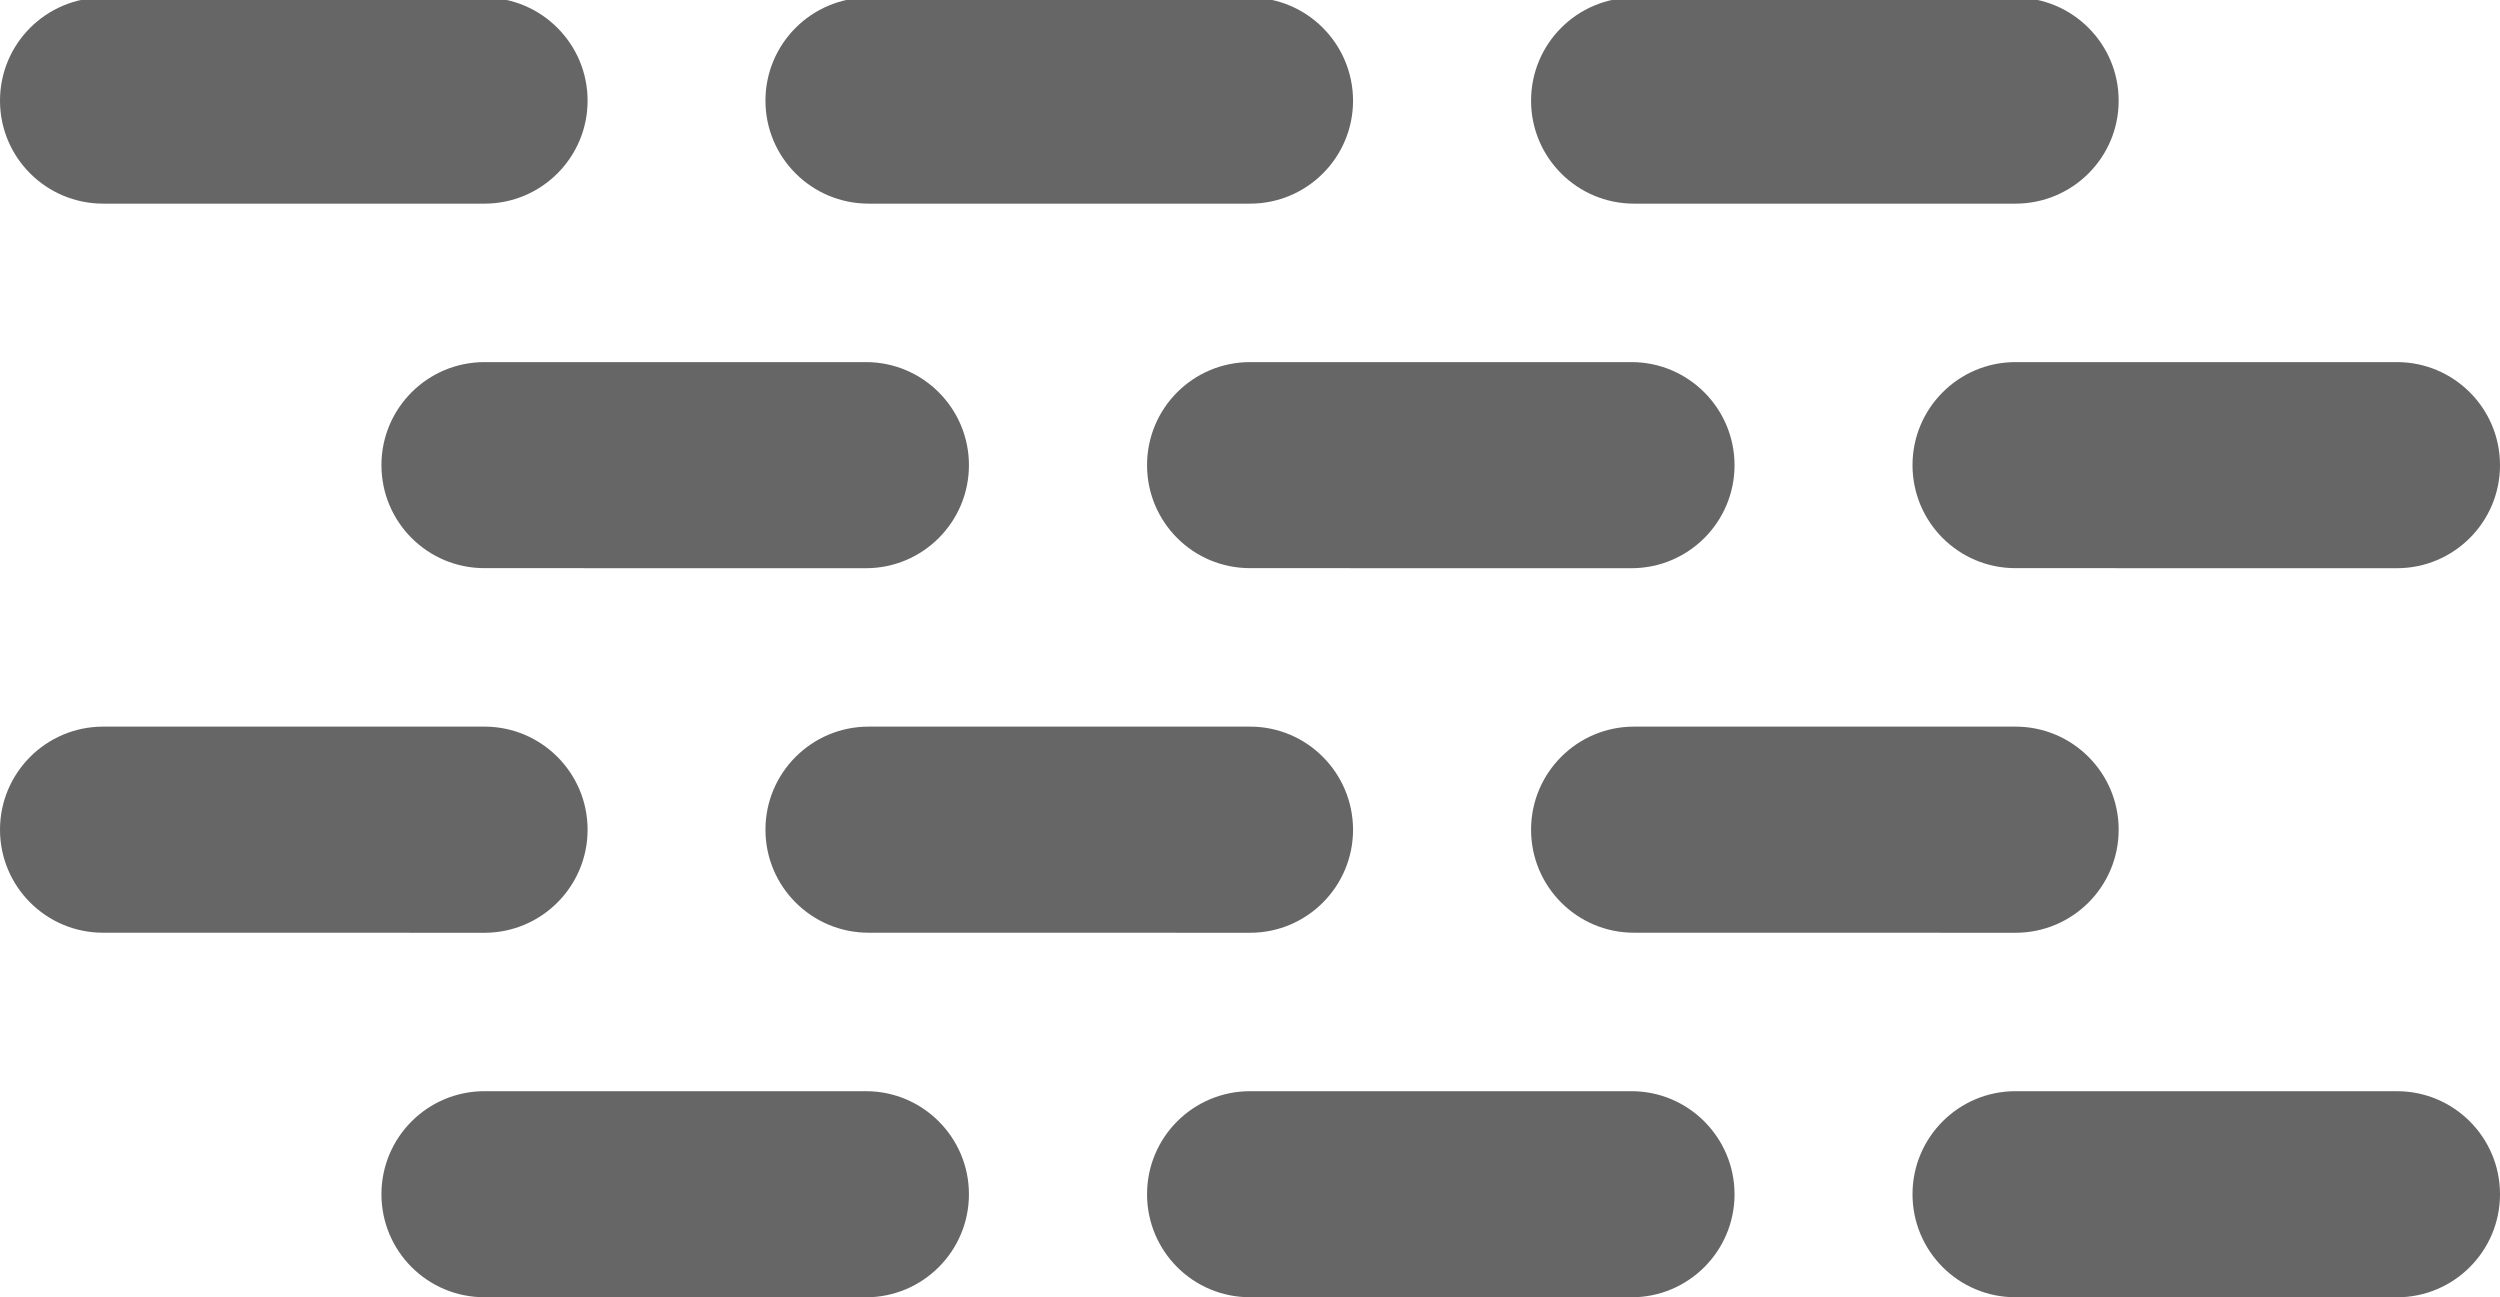 <?xml version="1.0" encoding="iso-8859-1"?>
<!-- Generator: Adobe Illustrator 15.0.0, SVG Export Plug-In . SVG Version: 6.00 Build 0)  -->
<!DOCTYPE svg PUBLIC "-//W3C//DTD SVG 1.1//EN" "http://www.w3.org/Graphics/SVG/1.1/DTD/svg11.dtd">
<svg version="1.1" id="Layer_1" xmlns="http://www.w3.org/2000/svg" xmlns:xlink="http://www.w3.org/1999/xlink" x="0px" y="0px"
	 width="47.707px" height="24.756px" viewBox="0 0 47.707 24.756" style="enable-background:new 0 0 47.707 24.756;"
	 xml:space="preserve">
<g id="_x31_0">
	<path style="fill: #666;" d="M9.246,17.8c1.084,0,1.967-0.881,1.967-1.967s-0.883-1.967-1.967-1.967H1.969
		C0.881,13.866,0,14.747,0,15.833s0.881,1.967,1.969,1.966L9.246,17.8z"/>
	<path style="fill: #666;" d="M23.855,17.8c1.084,0,1.965-0.881,1.965-1.967c-0.002-1.086-0.881-1.967-1.965-1.967h-7.279
		c-1.088,0-1.969,0.881-1.969,1.967s0.881,1.967,1.969,1.966L23.855,17.8z"/>
	<path style="fill: #666;" d="M38.461,17.8c1.088,0,1.969-0.881,1.969-1.967s-0.881-1.967-1.969-1.967h-7.279
		c-1.086,0-1.965,0.881-1.965,1.967s0.879,1.967,1.965,1.966L38.461,17.8z"/>
	<path style="fill: #666;" d="M9.246,3.886c1.084,0,1.967-0.879,1.967-1.965S10.33-0.046,9.246-0.046H1.969
		C0.881-0.046,0,0.834,0,1.921c0,1.086,0.881,1.965,1.969,1.965H9.246z"/>
	<path style="fill: #666;" d="M23.855,3.886c1.084,0,1.965-0.879,1.965-1.965c-0.002-1.086-0.881-1.967-1.965-1.967h-7.279
		c-1.088,0-1.969,0.881-1.969,1.967s0.881,1.965,1.969,1.965H23.855z"/>
	<path style="fill: #666;" d="M38.461,3.886c1.088,0,1.969-0.879,1.969-1.965s-0.881-1.967-1.969-1.967h-7.279
		c-1.086,0-1.965,0.881-1.965,1.967s0.879,1.965,1.965,1.965H38.461z"/>
	<path style="fill: #666;" d="M16.525,24.756c1.084,0,1.965-0.88,1.965-1.967c0-1.085-0.881-1.966-1.965-1.966H9.246
		c-1.088,0-1.967,0.881-1.967,1.966c0,1.087,0.879,1.967,1.967,1.966L16.525,24.756z"/>
	<path style="fill: #666;" d="M31.133,24.756c1.086,0,1.967-0.88,1.967-1.967c-0.002-1.085-0.883-1.966-1.967-1.966h-7.277
		c-1.09,0-1.967,0.881-1.967,1.966c0,1.087,0.877,1.967,1.967,1.966L31.133,24.756z"/>
	<path style="fill: #666;" d="M45.74,24.756c1.086,0,1.967-0.88,1.967-1.967c0-1.085-0.881-1.966-1.967-1.966h-7.279
		c-1.086,0-1.965,0.881-1.965,1.966c0,1.087,0.879,1.967,1.965,1.966L45.74,24.756z"/>
	<path style="fill: #666;" d="M16.525,10.843c1.084,0,1.965-0.88,1.965-1.967c0-1.085-0.881-1.966-1.965-1.966H9.246
		c-1.088,0-1.967,0.881-1.967,1.966c0,1.087,0.879,1.967,1.967,1.966L16.525,10.843z"/>
	<path style="fill: #666;" d="M31.133,10.843c1.086,0,1.967-0.88,1.967-1.967c-0.002-1.085-0.883-1.966-1.967-1.966h-7.277
		c-1.09,0-1.967,0.881-1.967,1.966c0,1.087,0.877,1.967,1.967,1.966L31.133,10.843z"/>
	<path style="fill: #666;" d="M45.74,10.843c1.086,0,1.967-0.88,1.967-1.967c0-1.085-0.881-1.966-1.967-1.966h-7.279
		c-1.086,0-1.965,0.881-1.965,1.966c0,1.087,0.879,1.967,1.965,1.966L45.74,10.843z"/>
</g>
</svg>
